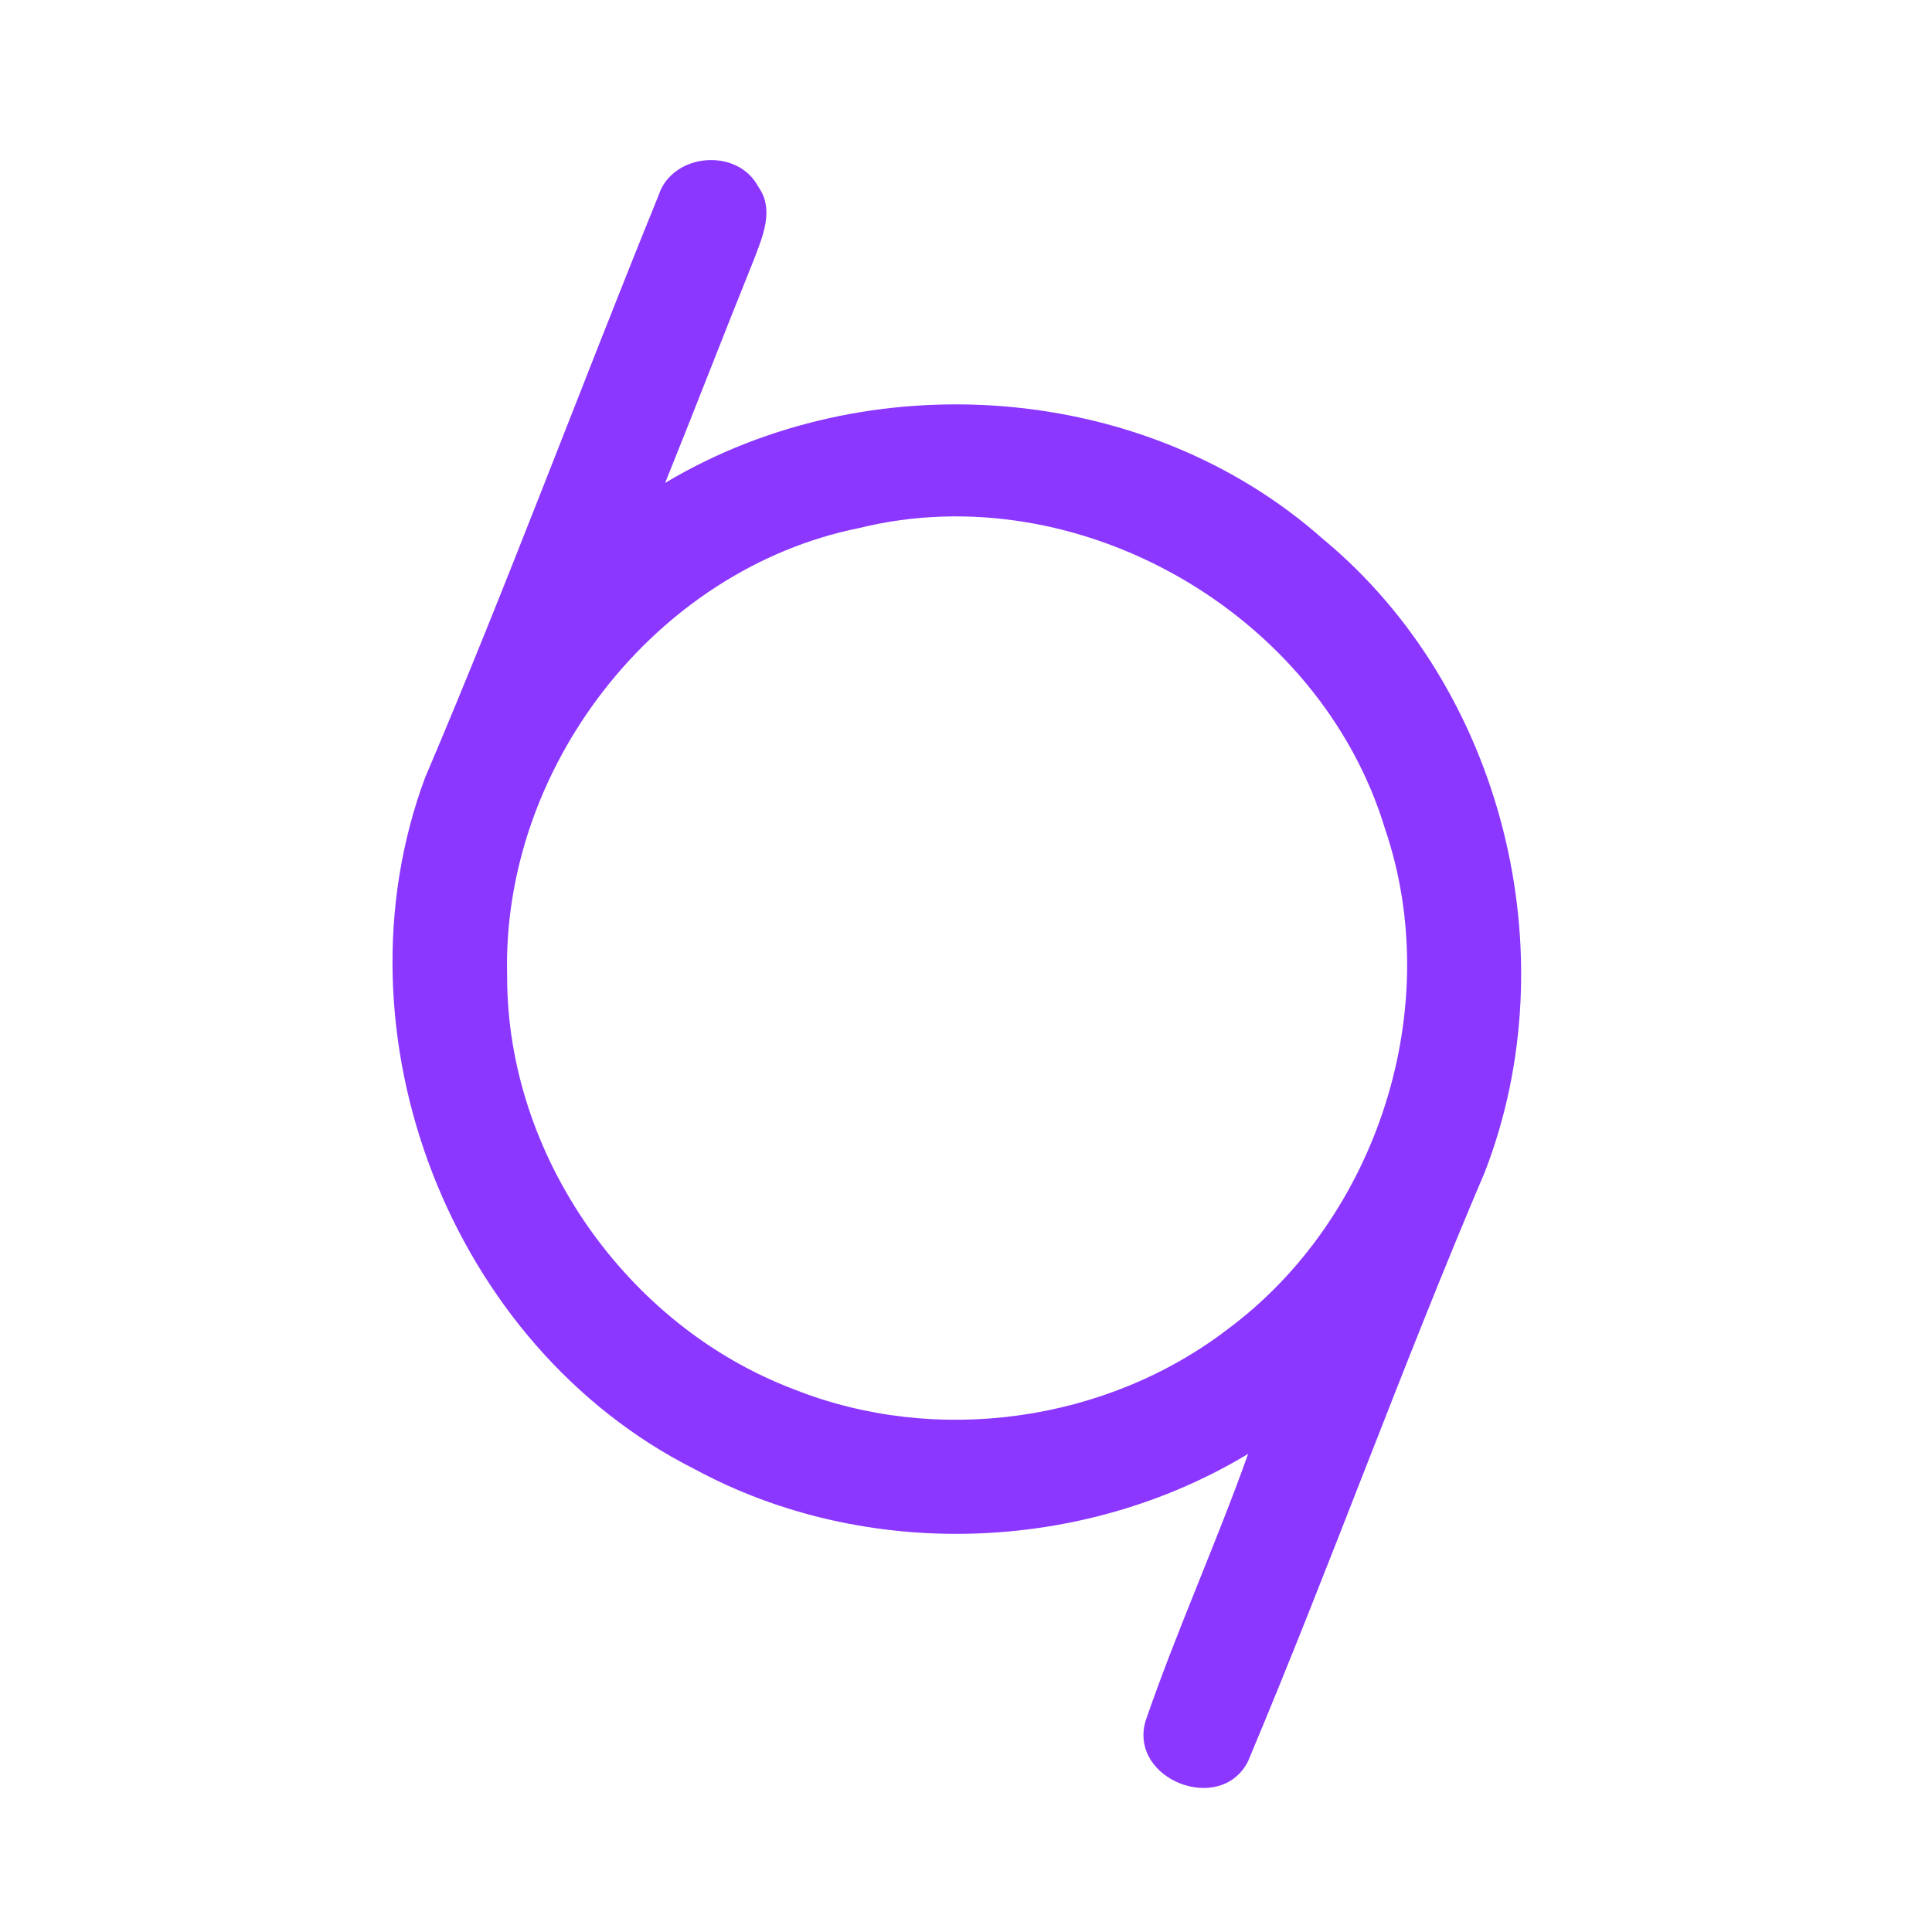 <?xml version="1.0" encoding="UTF-8" ?>
<!DOCTYPE svg PUBLIC "-//W3C//DTD SVG 1.1//EN" "http://www.w3.org/Graphics/SVG/1.1/DTD/svg11.dtd">
<svg width="192pt" height="192pt" viewBox="0 0 192 192" version="1.1" xmlns="http://www.w3.org/2000/svg">
<g id="#8b37ffff">
<path fill="#8b37ff" opacity="1.00" d=" M 65.45 19.41 C 66.82 15.18 73.30 14.64 75.36 18.56 C 77.00 20.85 75.77 23.56 74.89 25.88 C 71.92 33.23 69.07 40.64 66.10 47.99 C 86.26 35.94 113.80 37.88 131.48 53.57 C 149.39 68.41 155.93 94.84 147.57 116.45 C 139.32 135.80 132.19 155.64 124.03 175.03 C 121.33 180.41 112.16 176.87 113.84 171.04 C 116.92 162.08 120.86 153.41 124.04 144.48 C 107.58 154.43 85.96 155.17 69.01 145.99 C 44.72 133.75 32.80 102.70 42.24 77.29 C 50.39 58.17 57.62 38.66 65.45 19.41 M 85.36 52.48 C 65.03 56.59 49.82 76.42 50.40 97.02 C 50.37 114.82 62.28 131.77 78.88 138.06 C 93.03 143.70 109.93 141.35 122.01 132.09 C 136.96 121.00 143.66 100.02 137.64 82.36 C 131.16 60.97 107.13 47.10 85.36 52.48 Z" />
</g>
</svg>
